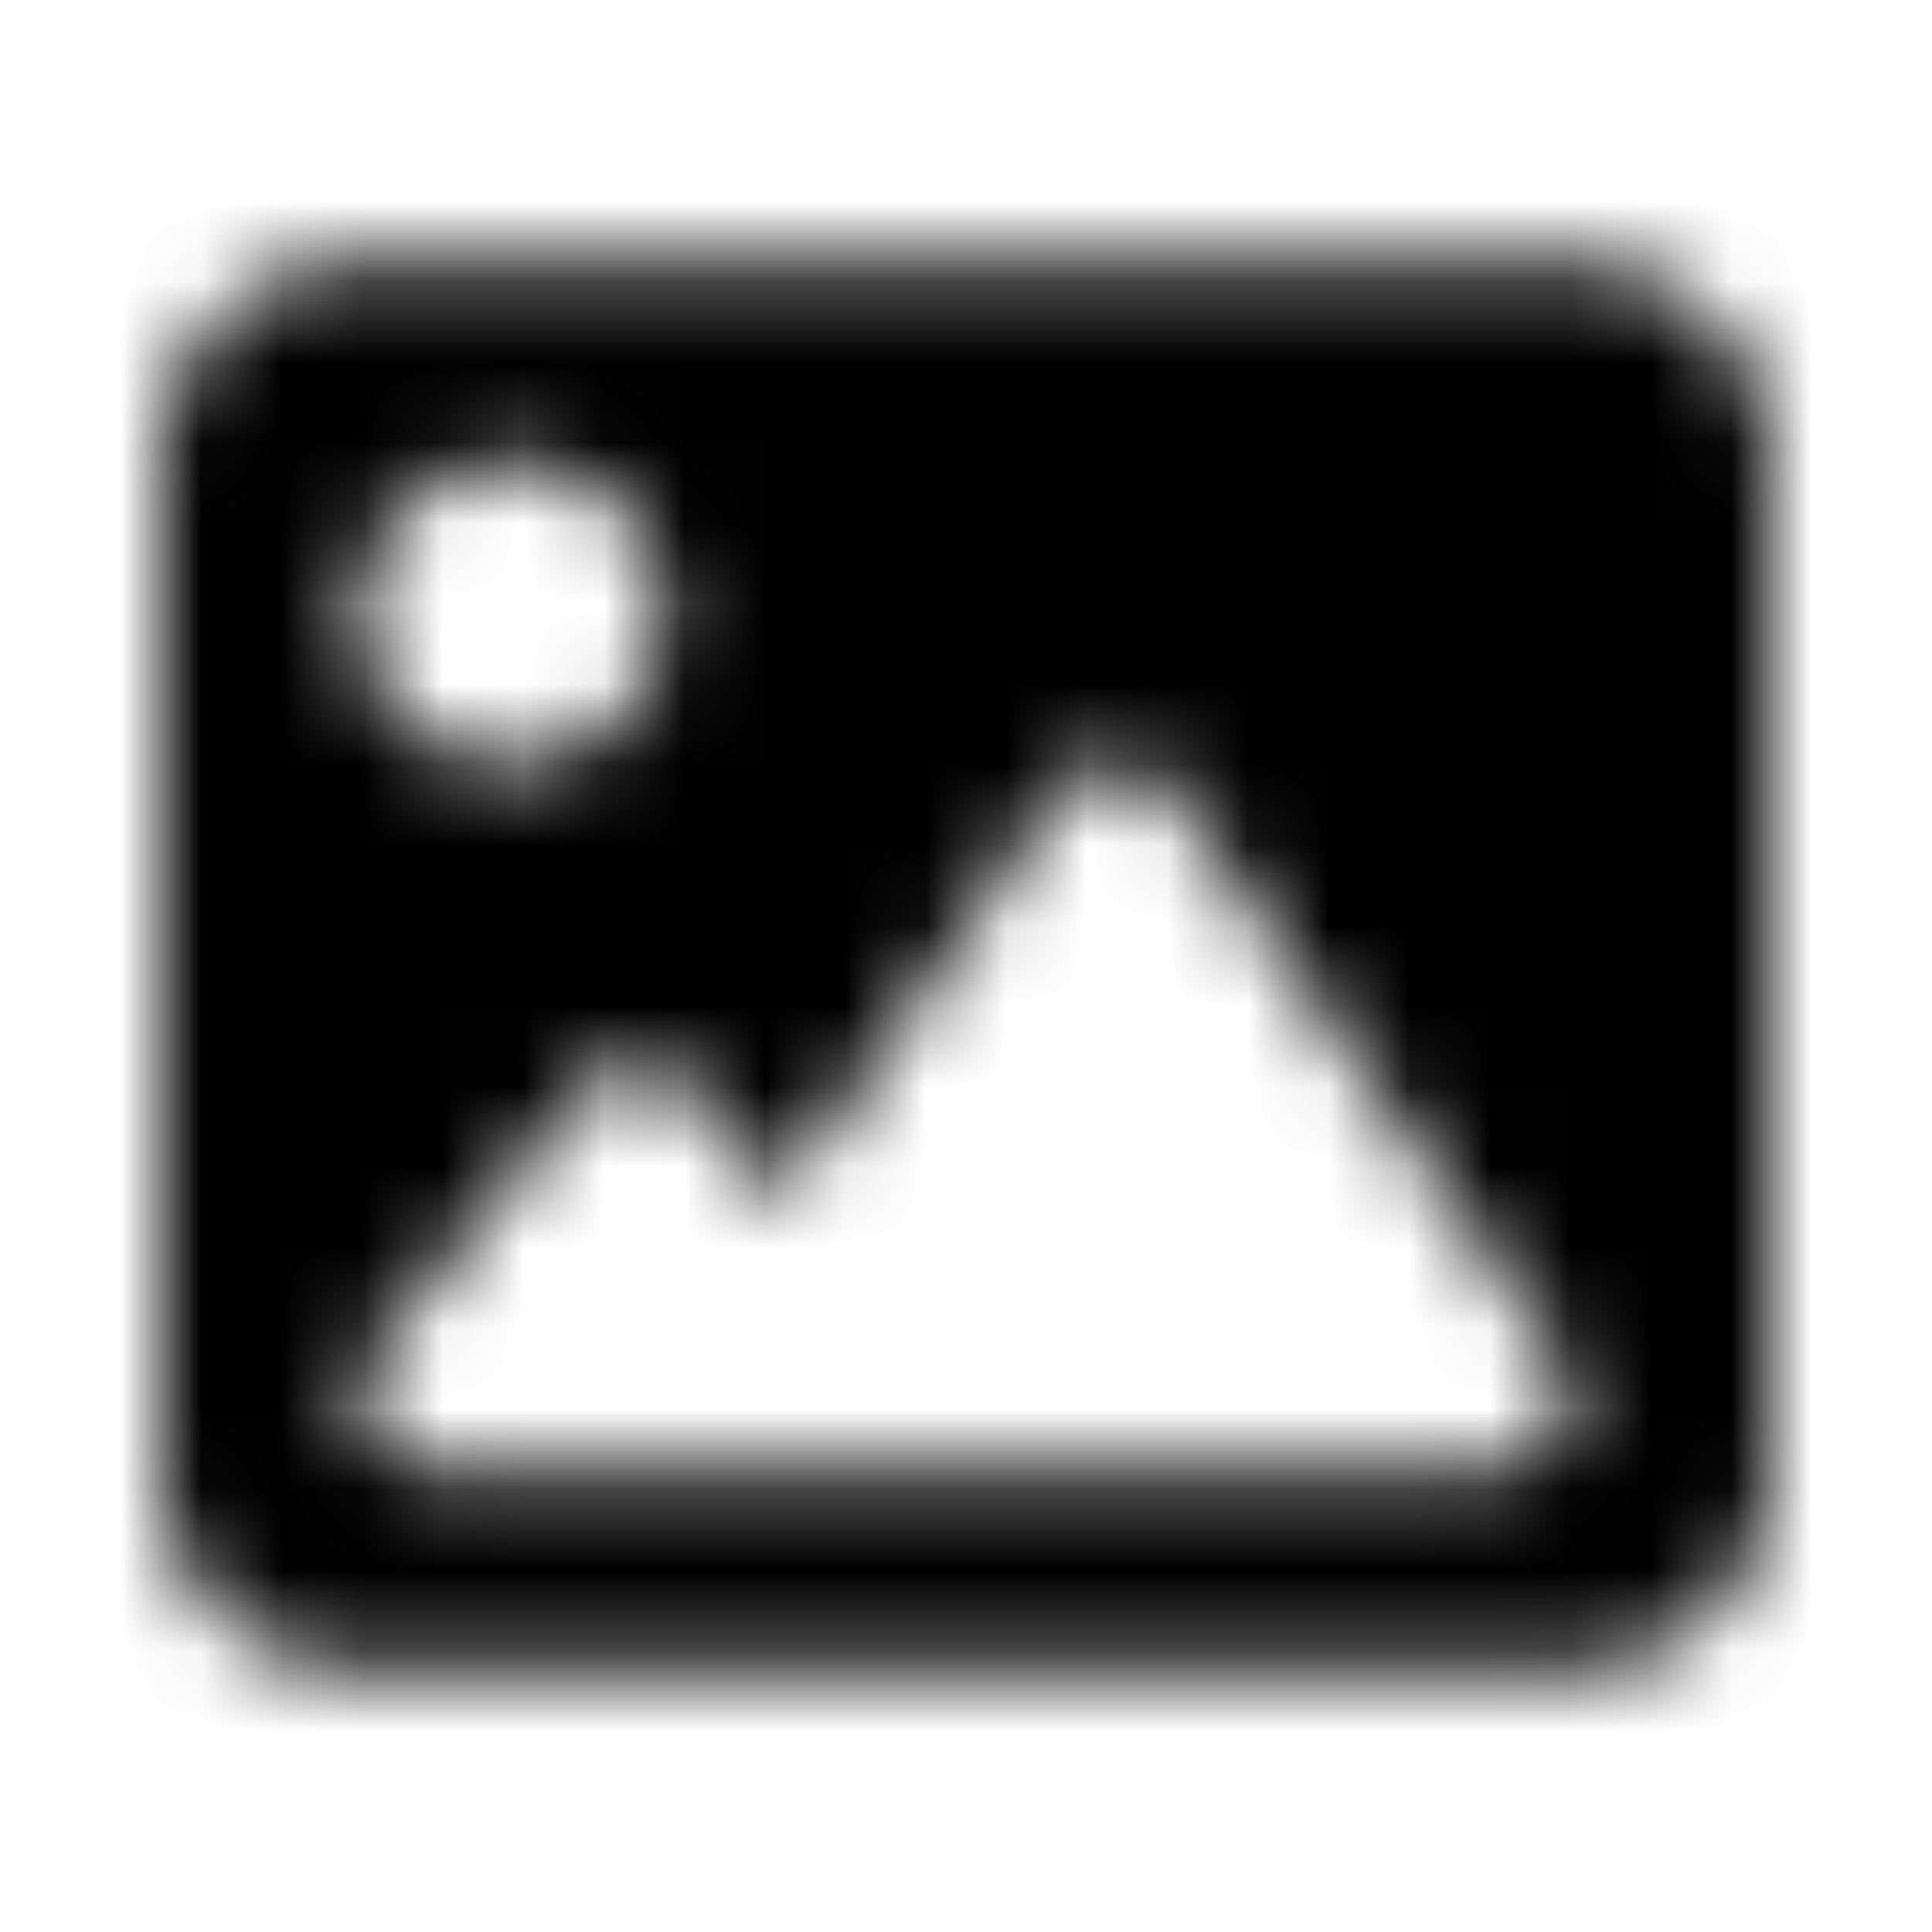 <svg xmlns="http://www.w3.org/2000/svg" width="24" height="24" fill="currentColor" class="icon-image-solid" viewBox="0 0 24 24">
  <mask id="a" width="20" height="18" x="2" y="3" maskUnits="userSpaceOnUse" style="mask-type:alpha">
    <path d="M2 5.75c0-1.367 1.094-2.5 2.5-2.5h15c1.367 0 2.5 1.133 2.5 2.5v12.5c0 1.406-1.133 2.5-2.5 2.5h-15a2.47 2.47 0 0 1-2.5-2.5zm12.617 4.18a.89.89 0 0 0-.742-.43c-.312 0-.625.156-.781.43l-3.399 5-1.054-1.328a.95.95 0 0 0-.703-.352.97.97 0 0 0-.743.352l-2.5 3.125c-.234.312-.273.703-.117 1.015.156.313.469.508.86.508h13.124c.313 0 .665-.156.82-.469a.97.97 0 0 0-.077-.976zM6.375 9.5c.664 0 1.25-.352 1.602-.937.351-.547.351-1.29 0-1.876-.352-.546-.938-.937-1.602-.937-.703 0-1.29.39-1.64.938-.352.585-.352 1.328 0 1.875a1.87 1.87 0 0 0 1.64.937"/>
  </mask>
  <g mask="url(#a)">
    <path d="M0 0h24v24H0z"/>
  </g>
</svg>